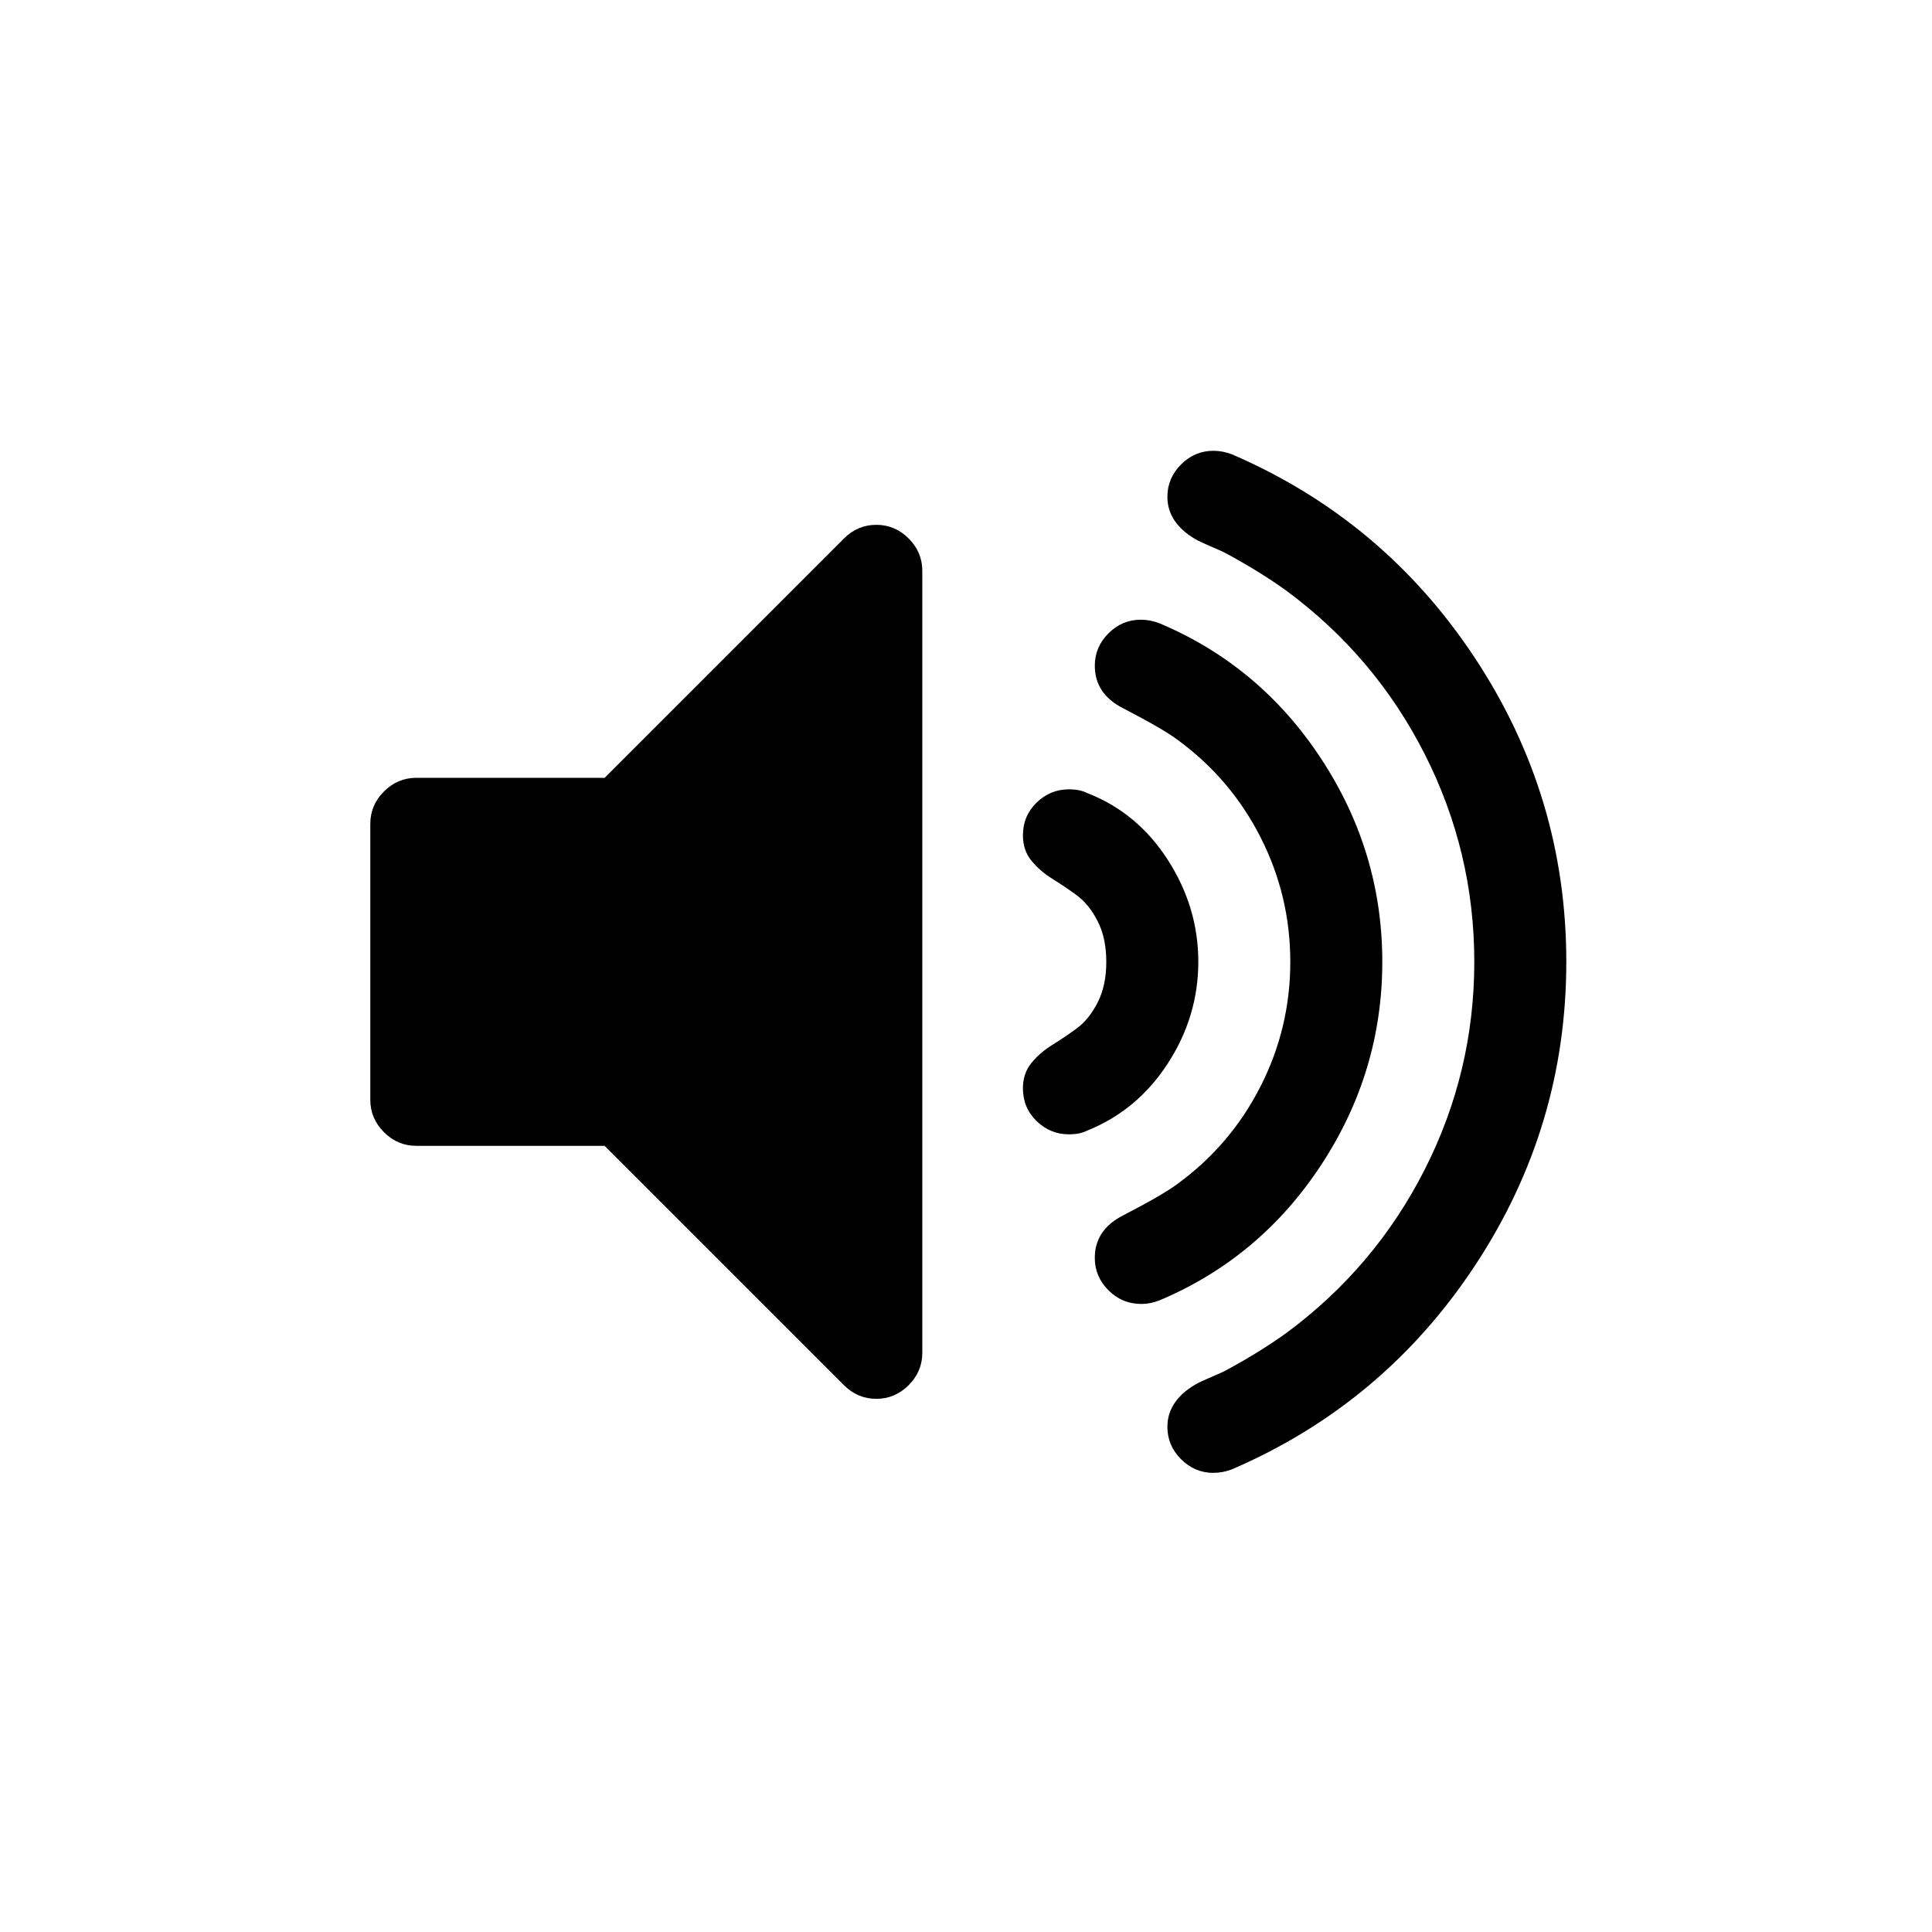 <?xml version="1.0" encoding="UTF-8"?>
<svg width="120px" height="120px" viewBox="0 0 120 120" version="1.1" xmlns="http://www.w3.org/2000/svg" xmlns:xlink="http://www.w3.org/1999/xlink">
    <!-- Generator: Sketch 48.2 (47327) - http://www.bohemiancoding.com/sketch -->
    <title>icon-audio</title>
    <desc>Created with Sketch.</desc>
    <defs></defs>
    <g id="Icons-for-Github" stroke="none" stroke-width="1" fill="none" fill-rule="evenodd">
        <g id="icon-audio" fill="#000000">
            <path d="M57.286,35.455 L57.286,84.027 C57.286,84.801 57.003,85.47 56.438,86.036 C55.872,86.601 55.202,86.884 54.429,86.884 C53.655,86.884 52.985,86.601 52.42,86.036 L37.554,71.17 L25.857,71.17 C25.083,71.17 24.414,70.887 23.848,70.321 C23.283,69.756 23,69.086 23,68.312 L23,51.17 C23,50.396 23.283,49.726 23.848,49.161 C24.414,48.595 25.083,48.312 25.857,48.312 L37.554,48.312 L52.42,33.446 C52.985,32.881 53.655,32.598 54.429,32.598 C55.202,32.598 55.872,32.881 56.438,33.446 C57.003,34.012 57.286,34.682 57.286,35.455 Z M74.429,59.741 C74.429,62.003 73.796,64.109 72.531,66.058 C71.266,68.007 69.592,69.399 67.509,70.232 C67.211,70.381 66.839,70.455 66.393,70.455 C65.619,70.455 64.949,70.18 64.384,69.629 C63.818,69.079 63.536,68.402 63.536,67.598 C63.536,66.973 63.714,66.445 64.071,66.013 C64.429,65.582 64.86,65.21 65.366,64.897 C65.872,64.585 66.378,64.243 66.884,63.871 C67.39,63.499 67.821,62.963 68.179,62.263 C68.536,61.564 68.714,60.723 68.714,59.741 C68.714,58.759 68.536,57.918 68.179,57.219 C67.821,56.519 67.39,55.984 66.884,55.612 C66.378,55.24 65.872,54.897 65.366,54.585 C64.86,54.272 64.429,53.9 64.071,53.469 C63.714,53.037 63.536,52.509 63.536,51.884 C63.536,51.08 63.818,50.403 64.384,49.853 C64.949,49.302 65.619,49.027 66.393,49.027 C66.839,49.027 67.211,49.101 67.509,49.25 C69.592,50.054 71.266,51.437 72.531,53.402 C73.796,55.366 74.429,57.479 74.429,59.741 Z M85.857,59.741 C85.857,64.295 84.592,68.498 82.062,72.353 C79.533,76.207 76.185,79.012 72.018,80.768 C71.631,80.917 71.259,80.991 70.902,80.991 C70.098,80.991 69.414,80.708 68.848,80.143 C68.283,79.577 68,78.908 68,78.134 C68,76.973 68.58,76.095 69.741,75.5 C71.408,74.637 72.539,73.982 73.134,73.536 C75.336,71.929 77.055,69.912 78.29,67.487 C79.525,65.061 80.143,62.479 80.143,59.741 C80.143,57.003 79.525,54.421 78.29,51.996 C77.055,49.57 75.336,47.554 73.134,45.946 C72.539,45.5 71.408,44.845 69.741,43.982 C68.58,43.387 68,42.509 68,41.348 C68,40.574 68.283,39.905 68.848,39.339 C69.414,38.774 70.083,38.491 70.857,38.491 C71.244,38.491 71.631,38.565 72.018,38.714 C76.185,40.47 79.533,43.275 82.062,47.129 C84.592,50.984 85.857,55.187 85.857,59.741 Z M97.286,59.741 C97.286,66.586 95.396,72.873 91.616,78.603 C87.836,84.332 82.807,88.551 76.527,91.259 C76.14,91.408 75.753,91.482 75.366,91.482 C74.592,91.482 73.923,91.199 73.357,90.634 C72.792,90.068 72.509,89.399 72.509,88.625 C72.509,87.554 73.089,86.676 74.25,85.991 C74.458,85.872 74.793,85.716 75.254,85.522 C75.716,85.329 76.051,85.173 76.259,85.054 C77.628,84.31 78.848,83.551 79.92,82.777 C83.58,80.068 86.437,76.69 88.491,72.643 C90.545,68.595 91.571,64.295 91.571,59.741 C91.571,55.187 90.545,50.887 88.491,46.839 C86.437,42.792 83.58,39.414 79.92,36.705 C78.848,35.932 77.628,35.173 76.259,34.429 C76.051,34.31 75.716,34.153 75.254,33.96 C74.793,33.766 74.458,33.61 74.25,33.491 C73.089,32.807 72.509,31.929 72.509,30.857 C72.509,30.083 72.792,29.414 73.357,28.848 C73.923,28.283 74.592,28 75.366,28 C75.753,28 76.14,28.074 76.527,28.223 C82.807,30.932 87.836,35.15 91.616,40.879 C95.396,46.609 97.286,52.896 97.286,59.741 Z" id="icon-Speaker-on"></path>
        </g>
    </g>
</svg>
